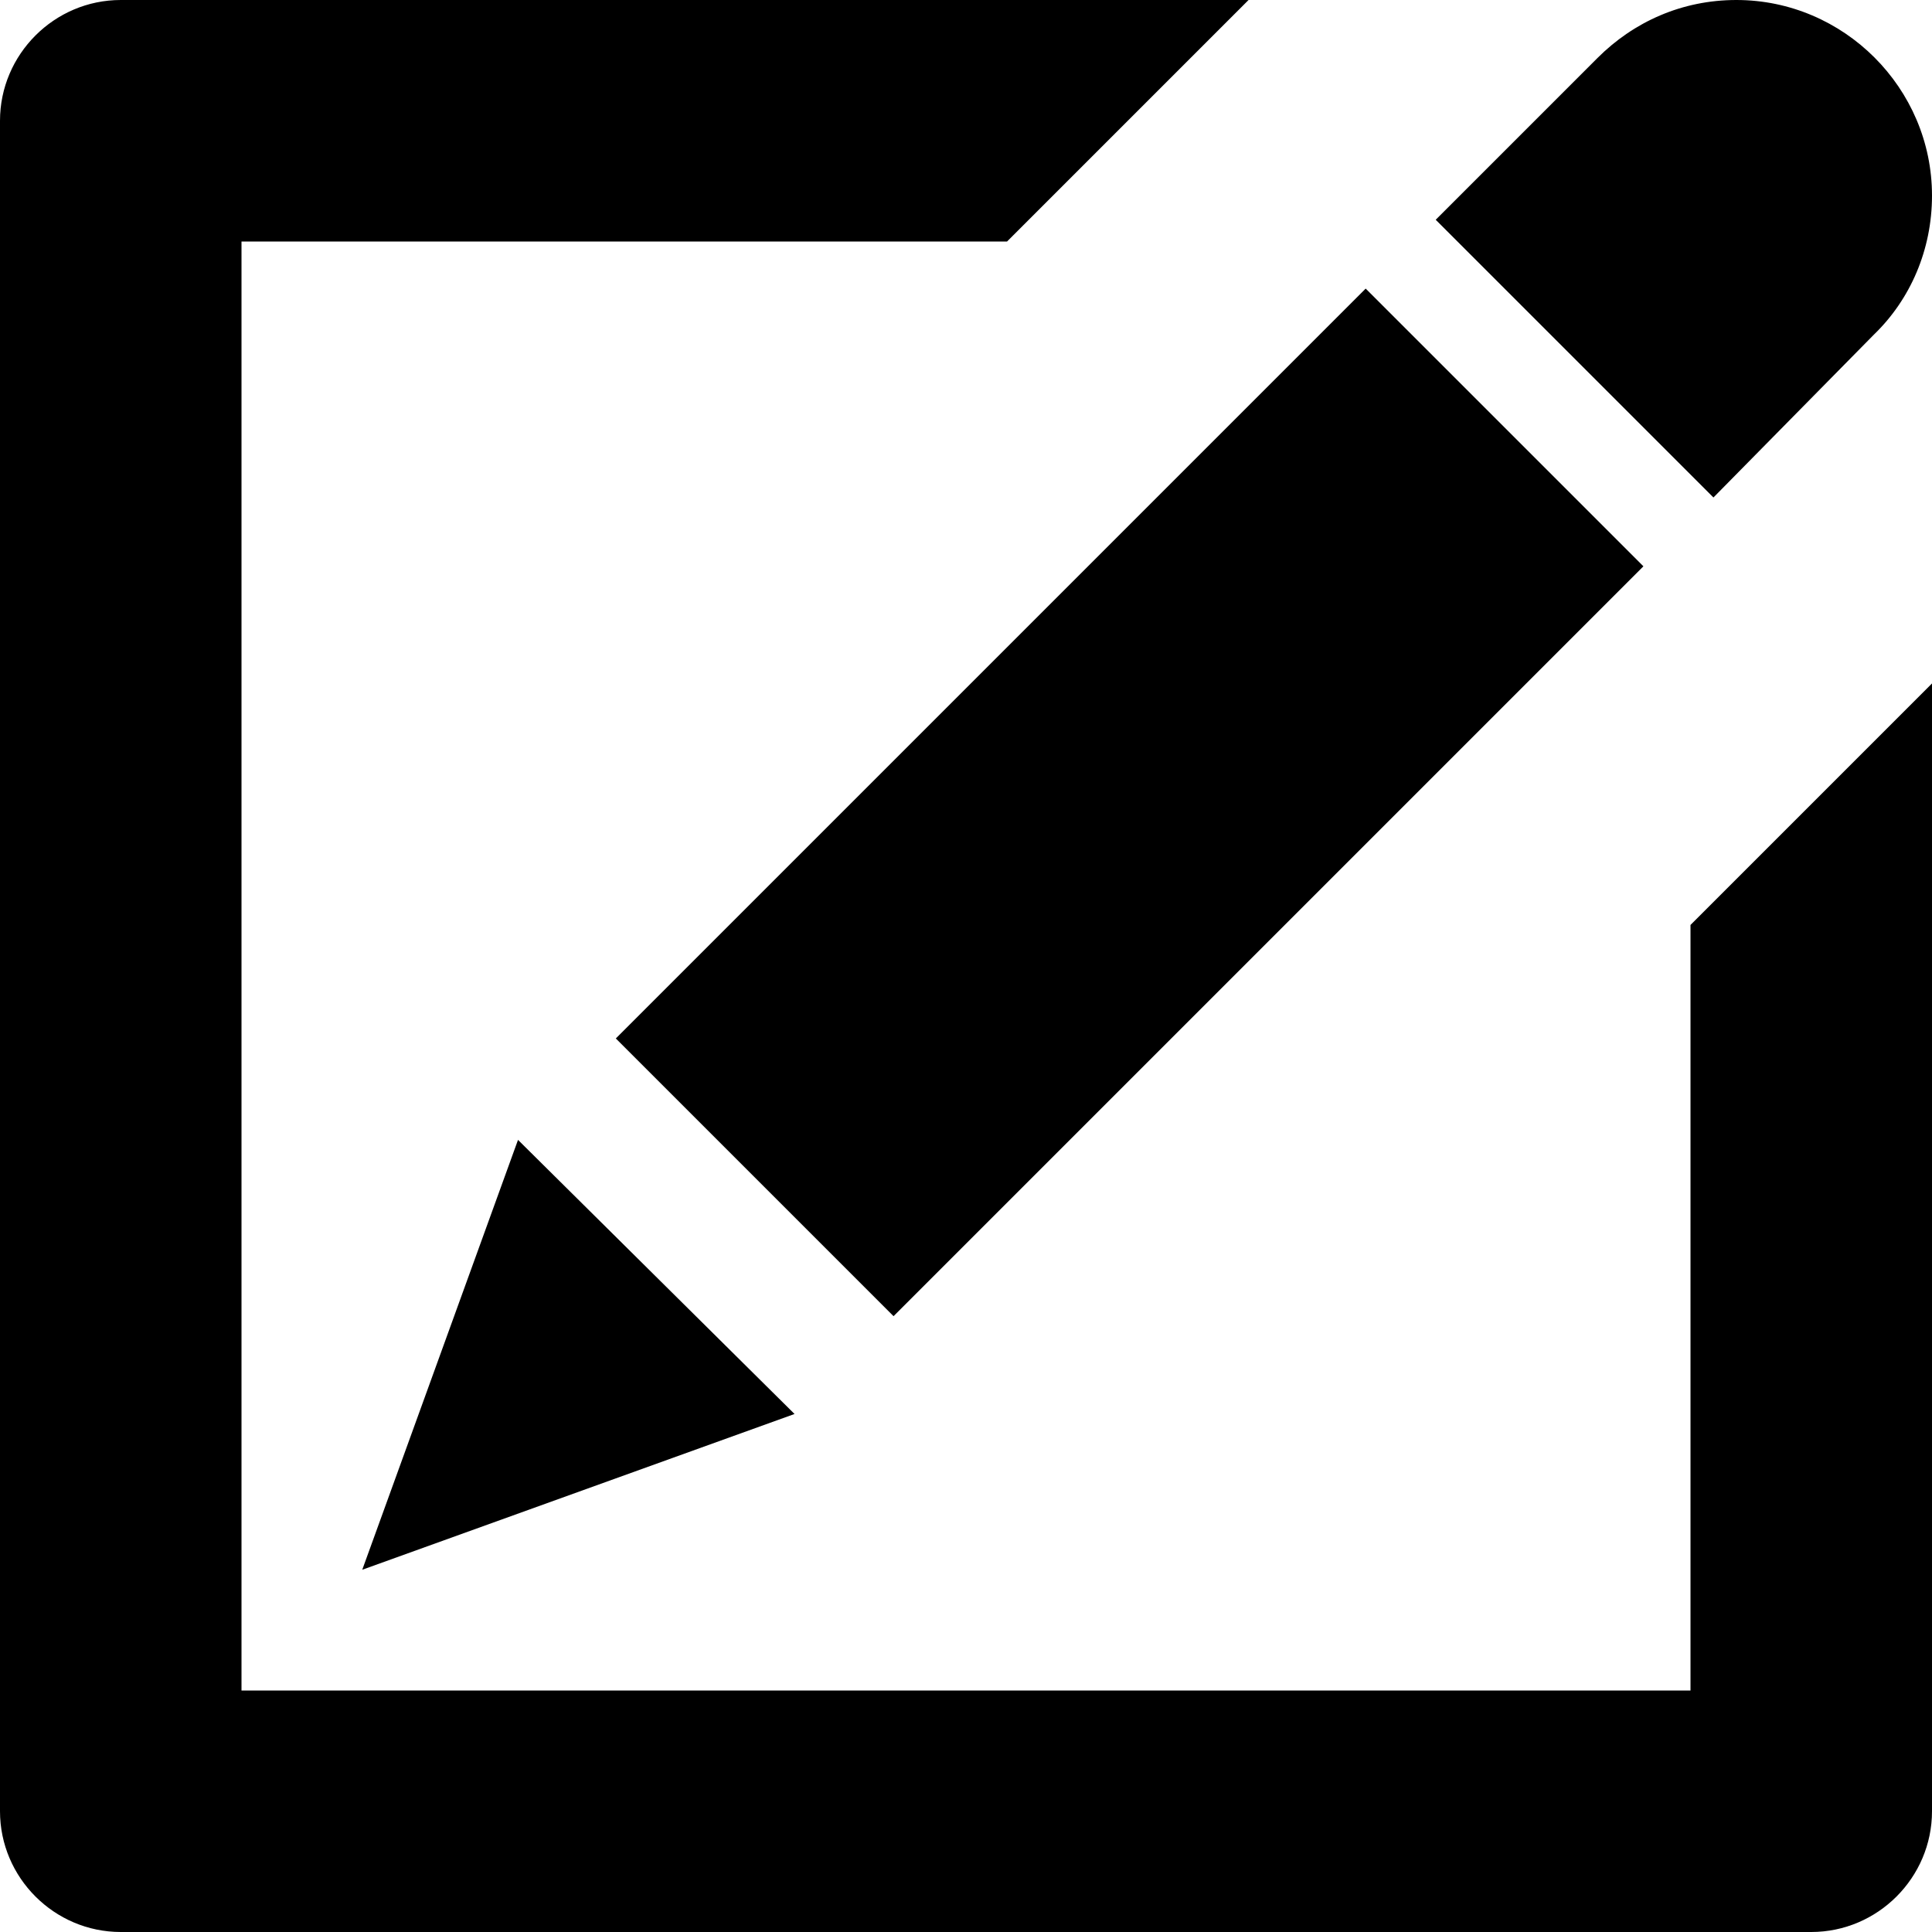 <svg xmlns="http://www.w3.org/2000/svg" xml:space="preserve" viewBox="0 0 16 16"><path fill-rule="evenodd" d="M15.52 2.77c.3-.29.48-.7.48-1.15C16 .73 15.27 0 14.38 0c-.45 0-.85.18-1.15.48l-1.34 1.34 2.3 2.3 1.33-1.35zM7.4 10.9l6.21-6.21-2.3-2.3L5.1 8.6l2.3 2.3zM14 14H2V2h6.34l2-2H1C.45 0 0 .45 0 1v14c0 .55.45 1 1 1h14c.55 0 1-.45 1-1V5.66l-2 2V14zM3 13l3.58-1.29-2.29-2.27L3 13z" clip-rule="evenodd"/></svg>